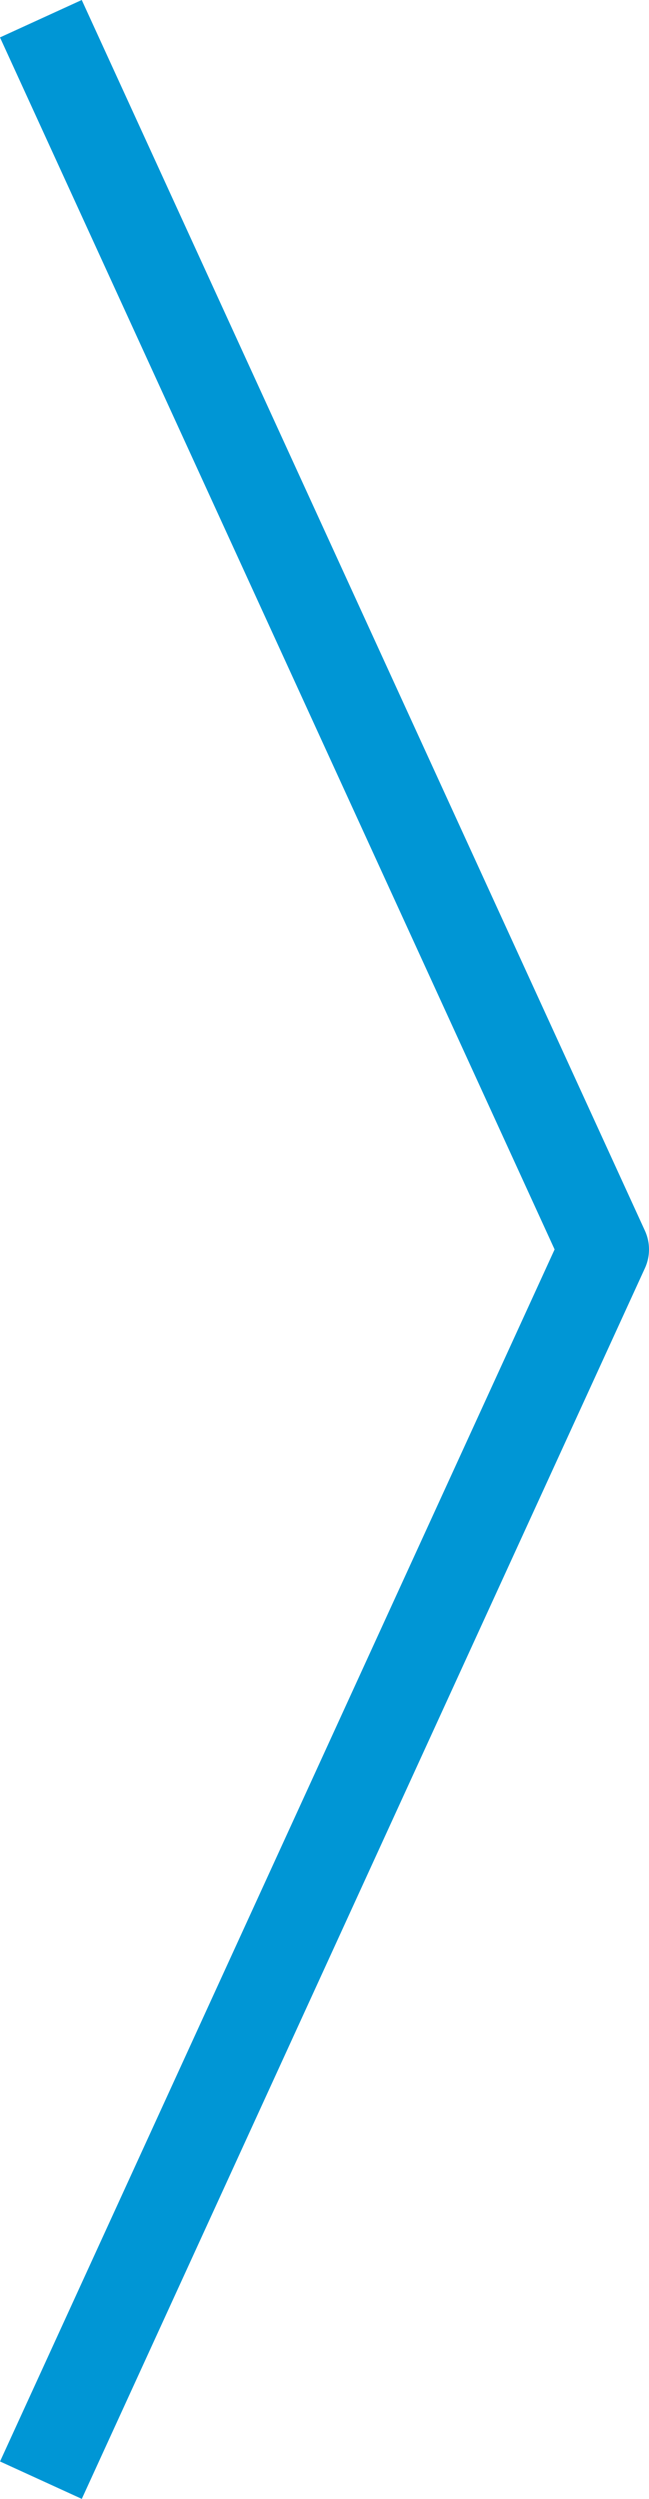 <svg width="14.436" height="55.577" fill="none" xmlns="http://www.w3.org/2000/svg"><path d="m.91 55.16 9.117-19.923 3.409-7.449L.909.416" stroke="#0096d5" stroke-width="2" stroke-linejoin="round"/></svg>